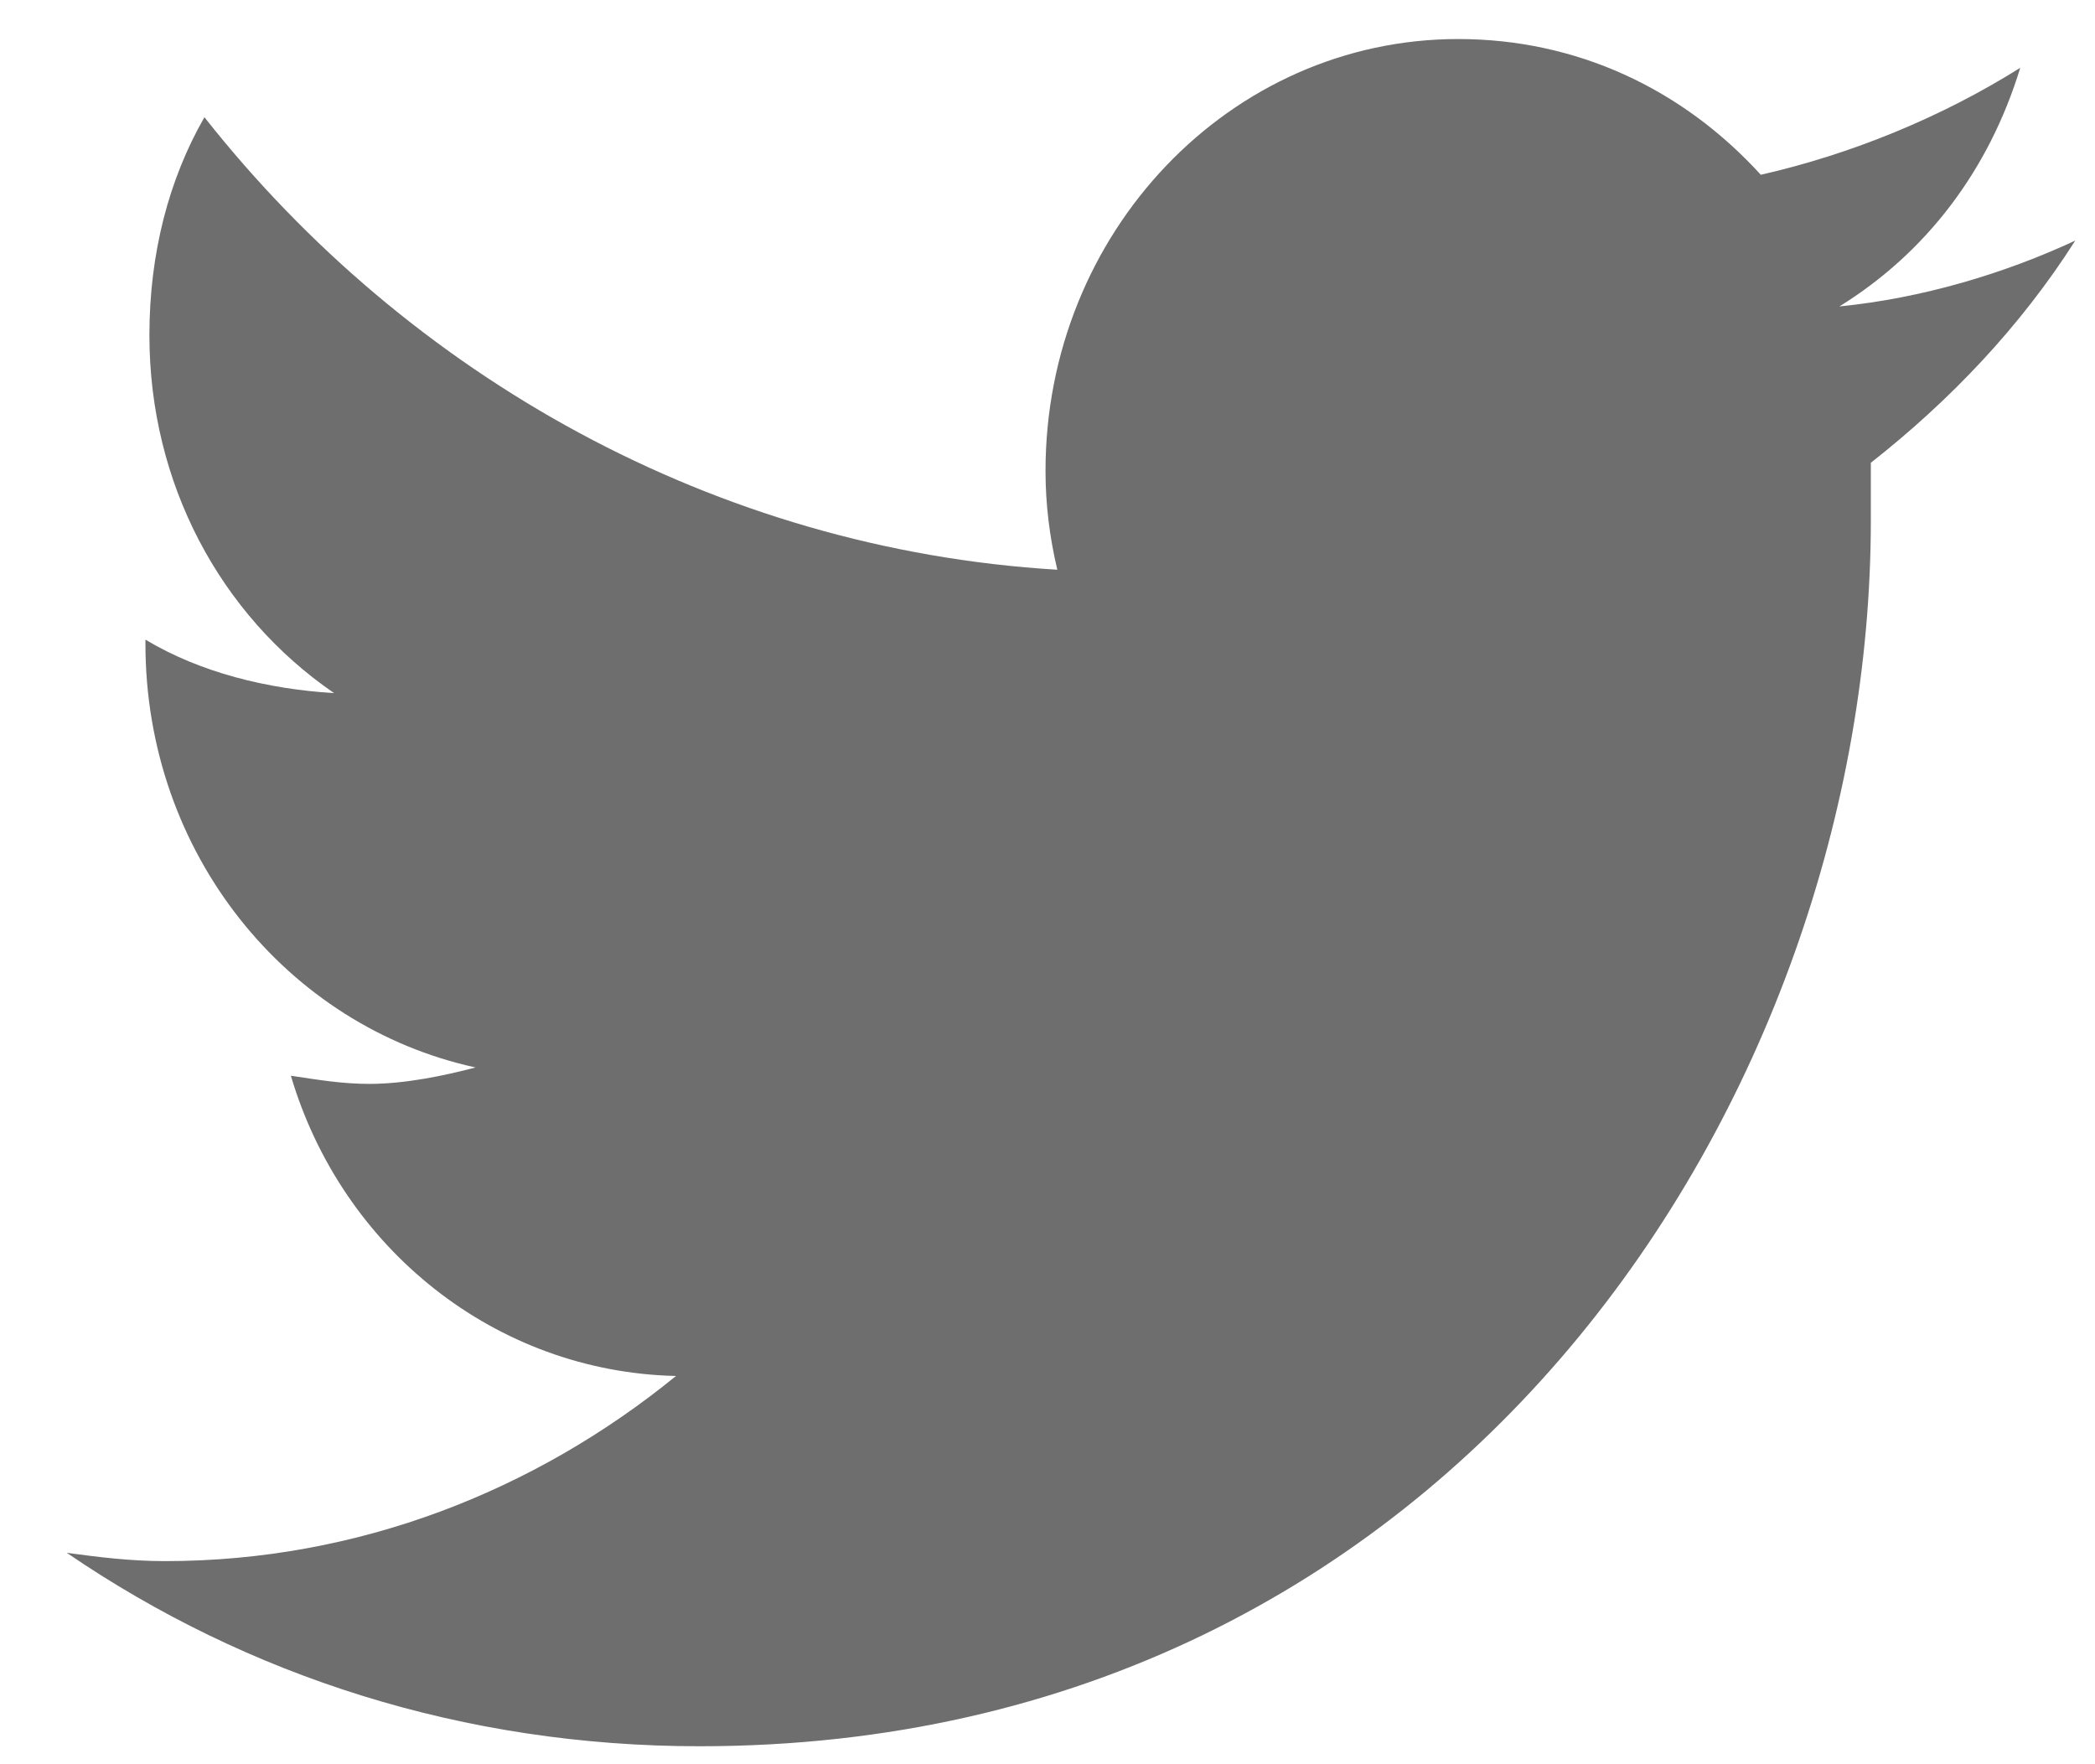<svg width="19" height="16" viewBox="0 0 19 16" fill="none" xmlns="http://www.w3.org/2000/svg">
<path d="M16.967 4.197C17.68 3.637 18.322 2.966 18.821 2.182C18.179 2.481 17.431 2.705 16.682 2.779C17.466 2.294 18.037 1.548 18.322 0.615C17.609 1.063 16.789 1.399 15.969 1.585C15.256 0.802 14.294 0.354 13.225 0.354C11.157 0.354 9.482 2.108 9.482 4.271C9.482 4.57 9.518 4.868 9.589 5.167C6.488 4.98 3.707 3.413 1.854 1.063C1.533 1.623 1.355 2.294 1.355 3.04C1.355 4.383 1.996 5.577 3.03 6.286C2.424 6.249 1.818 6.1 1.319 5.801V5.838C1.319 7.741 2.602 9.308 4.313 9.681C4.028 9.756 3.672 9.83 3.351 9.83C3.101 9.83 2.887 9.793 2.638 9.756C3.101 11.323 4.492 12.442 6.131 12.479C4.848 13.524 3.244 14.158 1.497 14.158C1.177 14.158 0.891 14.121 0.606 14.083C2.246 15.203 4.206 15.837 6.345 15.837C13.225 15.837 16.967 9.905 16.967 4.719C16.967 4.533 16.967 4.383 16.967 4.197Z" fill="#6E6E6E"/>
</svg>
